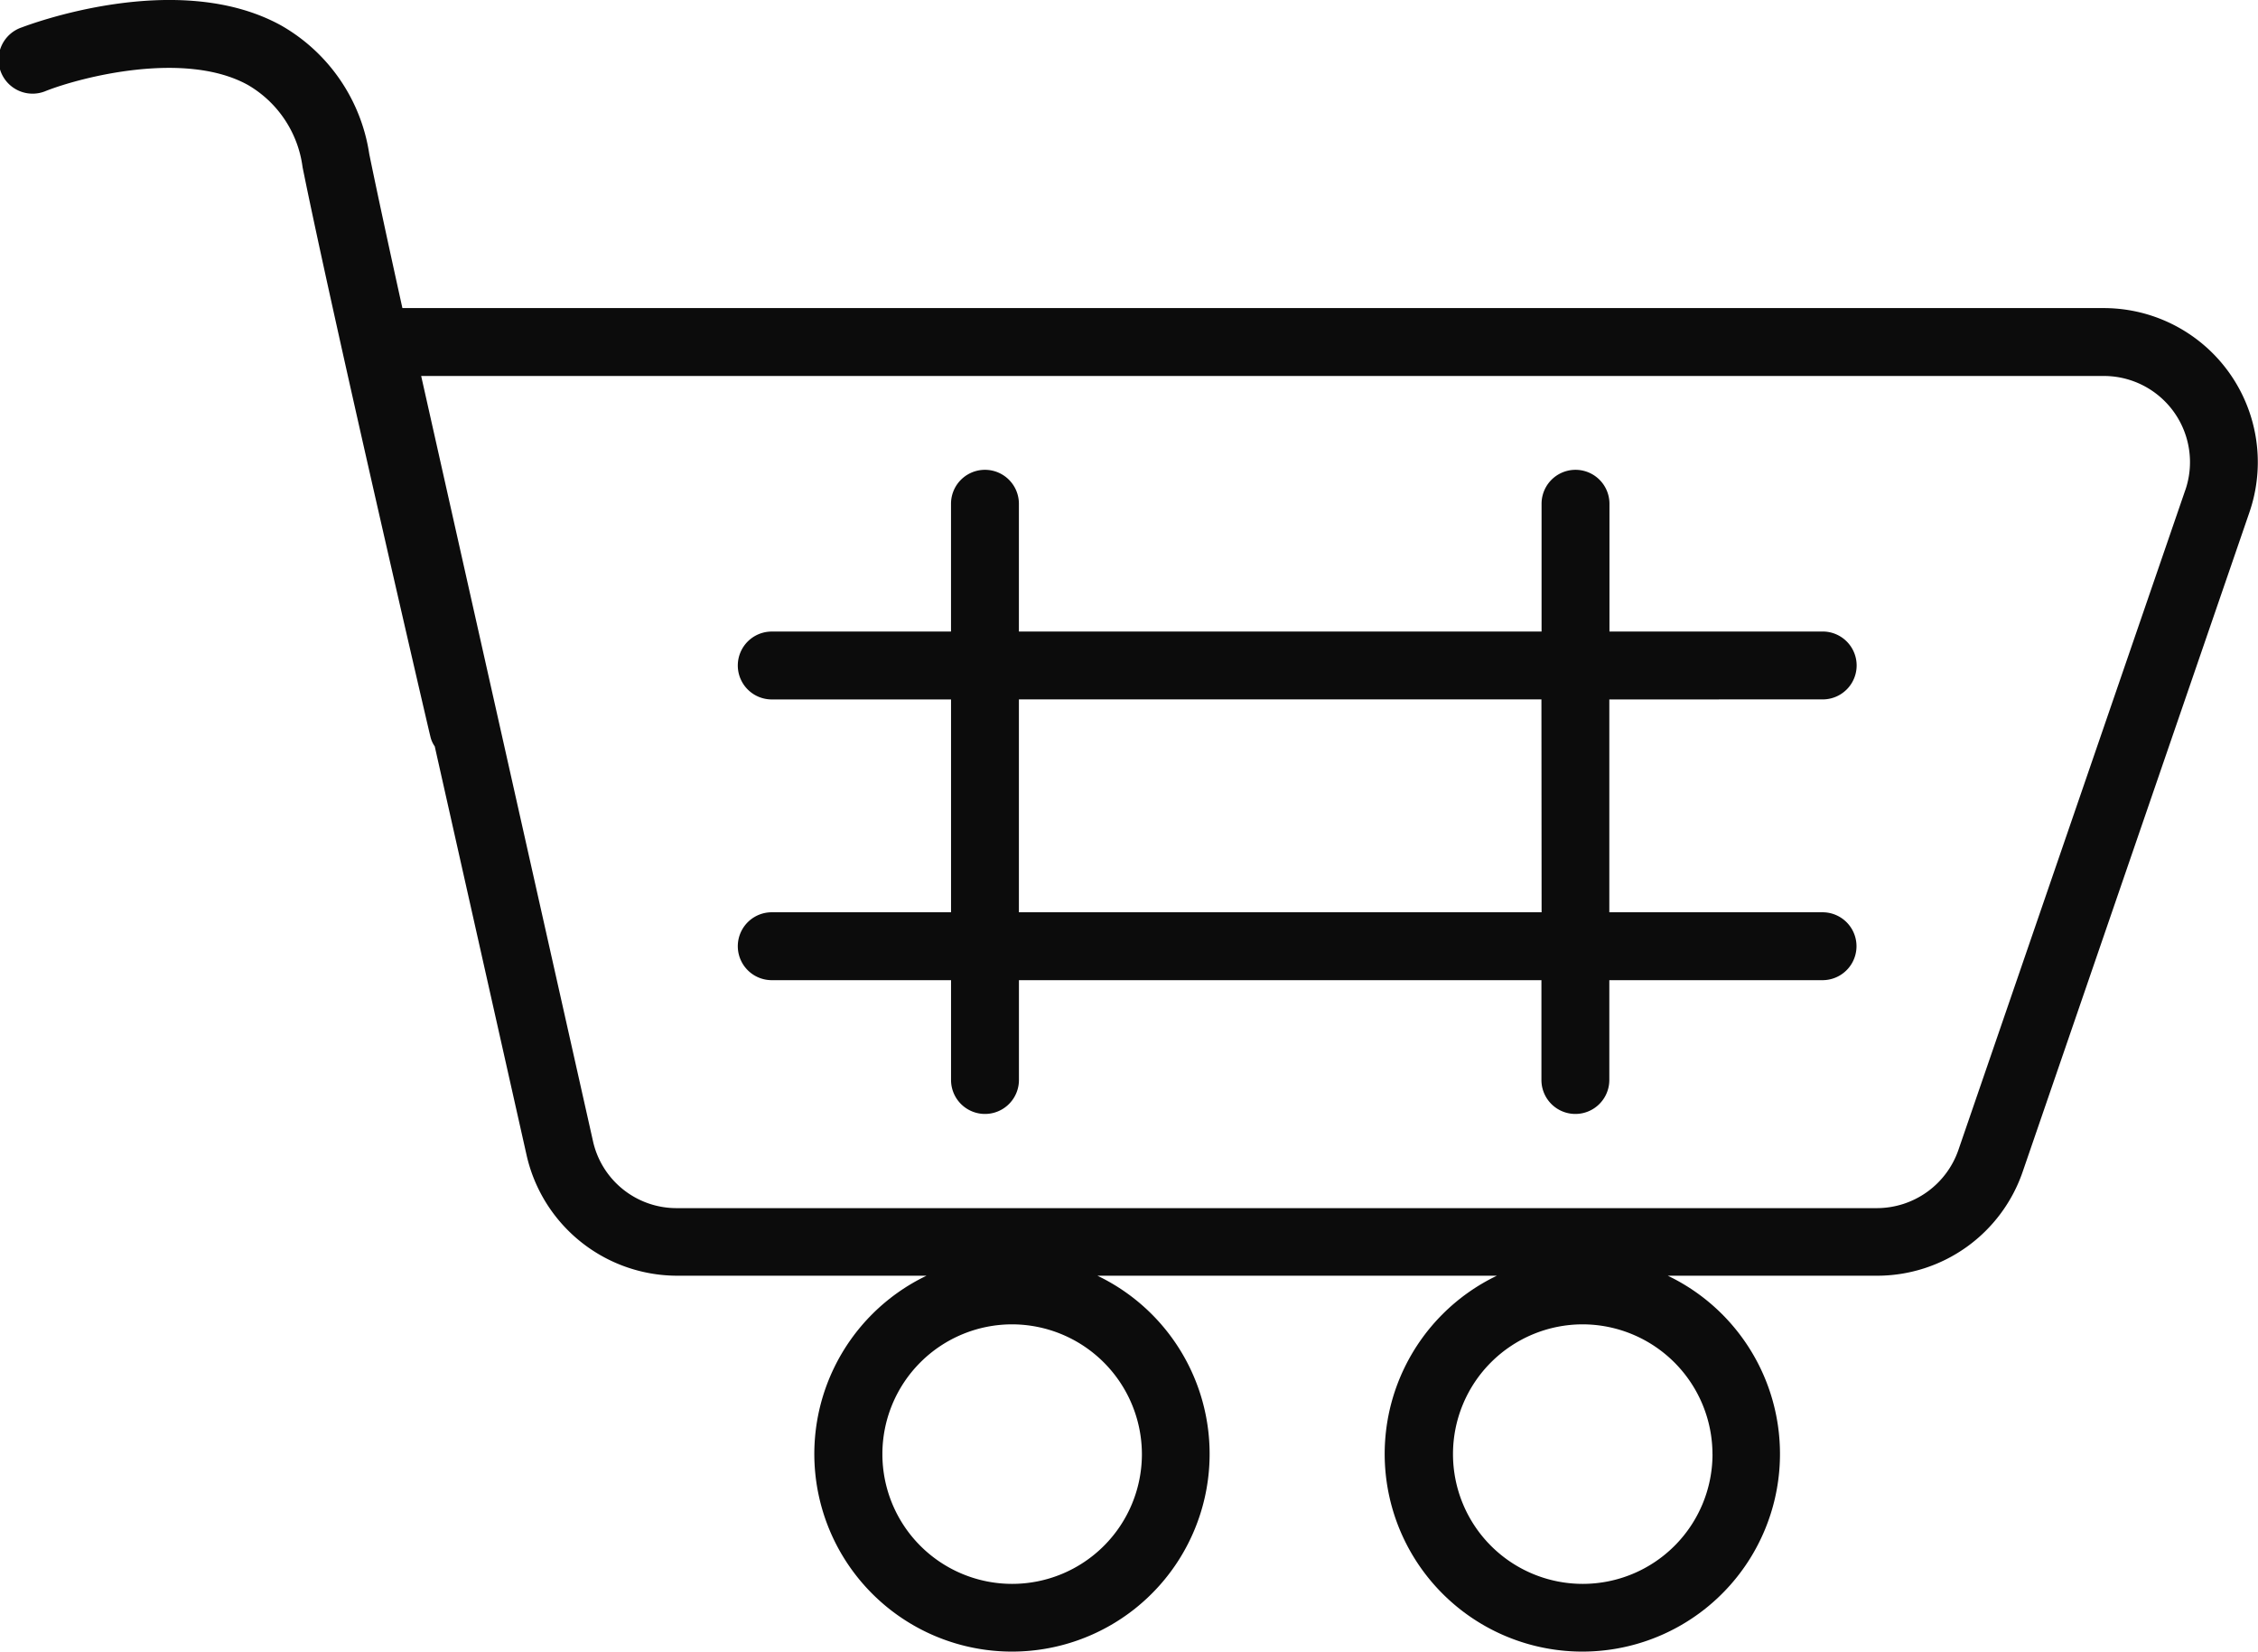 <svg id="Groupe_2" data-name="Groupe 2" xmlns="http://www.w3.org/2000/svg" width="65.187" height="47.696" viewBox="0 0 65.187 47.696">
  <rect id="Rectangle_11" data-name="Rectangle 11" width="15.089" height="6.144" transform="translate(29.415 20.191)" fill="none"/>
  <circle id="Ellipse_1" data-name="Ellipse 1" cx="3.746" cy="3.746" r="3.746" transform="translate(41.934 38.232)" fill="none"/>
  <circle id="Ellipse_2" data-name="Ellipse 2" cx="3.746" cy="3.746" r="3.746" transform="translate(25.473 38.232)" fill="none"/>
  <path id="Tracé_2" data-name="Tracé 2" d="M153.977,94.2H105.4l4.957,22.075a2.481,2.481,0,0,0,2.432,1.948h34.64a2.494,2.494,0,0,0,2.352-1.683L156.328,97.5a2.478,2.478,0,0,0-2.352-3.3Zm-8.115,15.481a.98.98,0,0,1,0,1.96h-6.156v2.882a.98.98,0,0,1-1.96,0v-2.882H122.657v2.882a.98.98,0,1,1-1.96,0v-2.882h-5.176a.98.98,0,0,1,0-1.96H120.7v-6.144h-5.176a.98.98,0,0,1,0-1.96H120.7V97.889a.98.98,0,1,1,1.96,0v3.689h15.089V97.889a.98.98,0,0,1,1.96,0v3.689h6.156a.98.98,0,0,1,0,1.96h-6.156v6.144Z" transform="translate(-93.241 -83.346)" fill="none"/>
  <path id="Tracé_3" data-name="Tracé 3" d="M60.66,8.935H11.542c-.392-1.775-.738-3.378-.957-4.45A5.152,5.152,0,0,0,8.038.774C5.041-.875.741.762.556.831a.982.982,0,1,0,.7,1.833c1-.392,4-1.176,5.821-.173A3.227,3.227,0,0,1,8.66,4.866C9.513,9.1,12.314,21.177,12.349,21.3a.815.815,0,0,0,.127.288l2.651,11.8a4.463,4.463,0,0,0,4.346,3.481h7.2a5.706,5.706,0,1,0,4.934,0H43.139a5.706,5.706,0,1,0,4.934,0h6.04a4.444,4.444,0,0,0,4.208-3.009l6.548-19.043A4.448,4.448,0,0,0,60.66,8.935ZM32.891,42.019a3.746,3.746,0,1,1-3.746-3.746A3.754,3.754,0,0,1,32.891,42.019Zm16.473,0a3.746,3.746,0,1,1-3.746-3.746A3.754,3.754,0,0,1,49.363,42.019ZM63.012,14.192,56.464,33.235a2.494,2.494,0,0,1-2.352,1.683H19.473a2.47,2.47,0,0,1-2.432-1.948L12.084,10.895H60.66a2.487,2.487,0,0,1,2.352,3.3Z" transform="translate(0.075 -0.041)" fill="#0c0c0c"/>
  <path id="Tracé_4" data-name="Tracé 4" d="M216.02,124.328a.98.98,0,1,0,0-1.96h-6.156V118.68a.98.98,0,1,0-1.96,0v3.689H192.815V118.68a.98.98,0,1,0-1.96,0v3.689H185.68a.98.98,0,1,0,0,1.96h5.176v6.144H185.68a.98.98,0,1,0,0,1.96h5.176v2.882a.98.98,0,1,0,1.96,0v-2.882H207.9v2.882a.98.98,0,1,0,1.96,0v-2.882h6.156a.98.98,0,1,0,0-1.96h-6.156v-6.144Zm-8.115,6.144H192.815v-6.144H207.9Z" transform="translate(-163.4 -104.137)" fill="#0c0c0c"/>
</svg>
